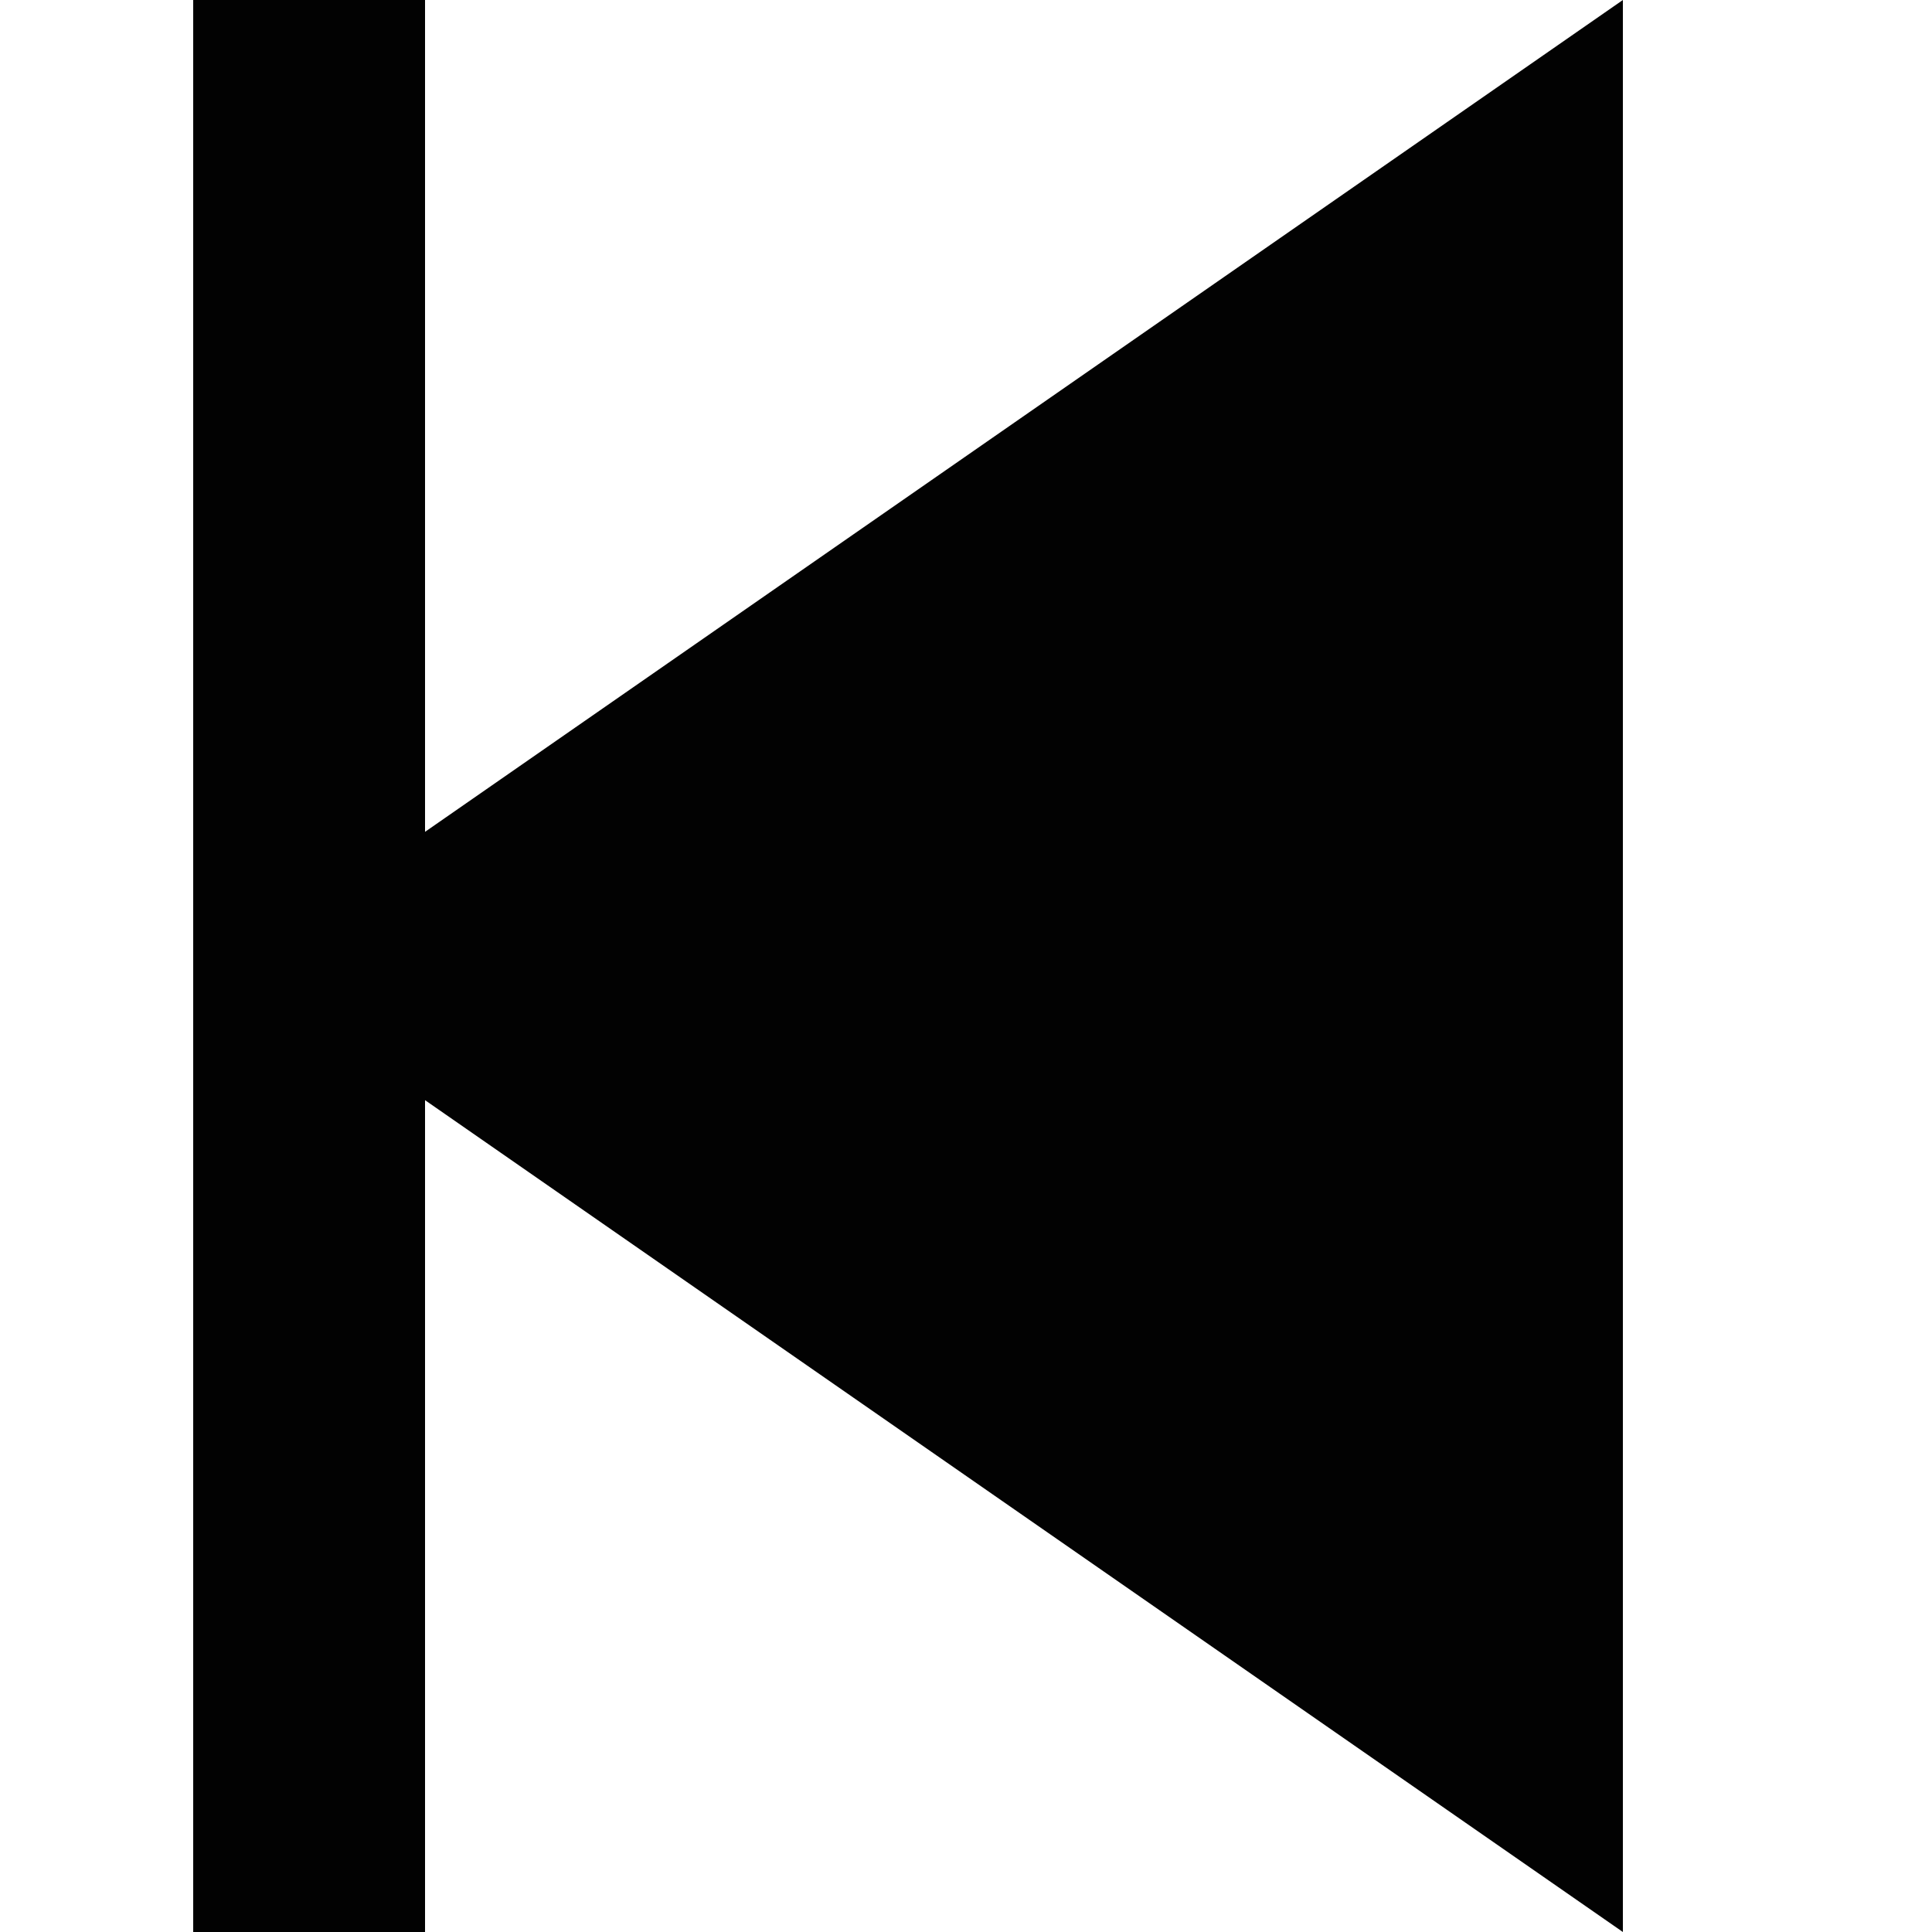 <svg id="Layer_1" data-name="Layer 1" xmlns="http://www.w3.org/2000/svg" viewBox="0 0 50 50"><defs><style>.cls-1{fill:#020202;}</style></defs><title>quickplay-icons</title><polygon class="cls-1" points="6 25 42 0 42 50 6 25"/><rect class="cls-1" x="5" width="6" height="50" transform="translate(16 50) rotate(180)"/></svg>